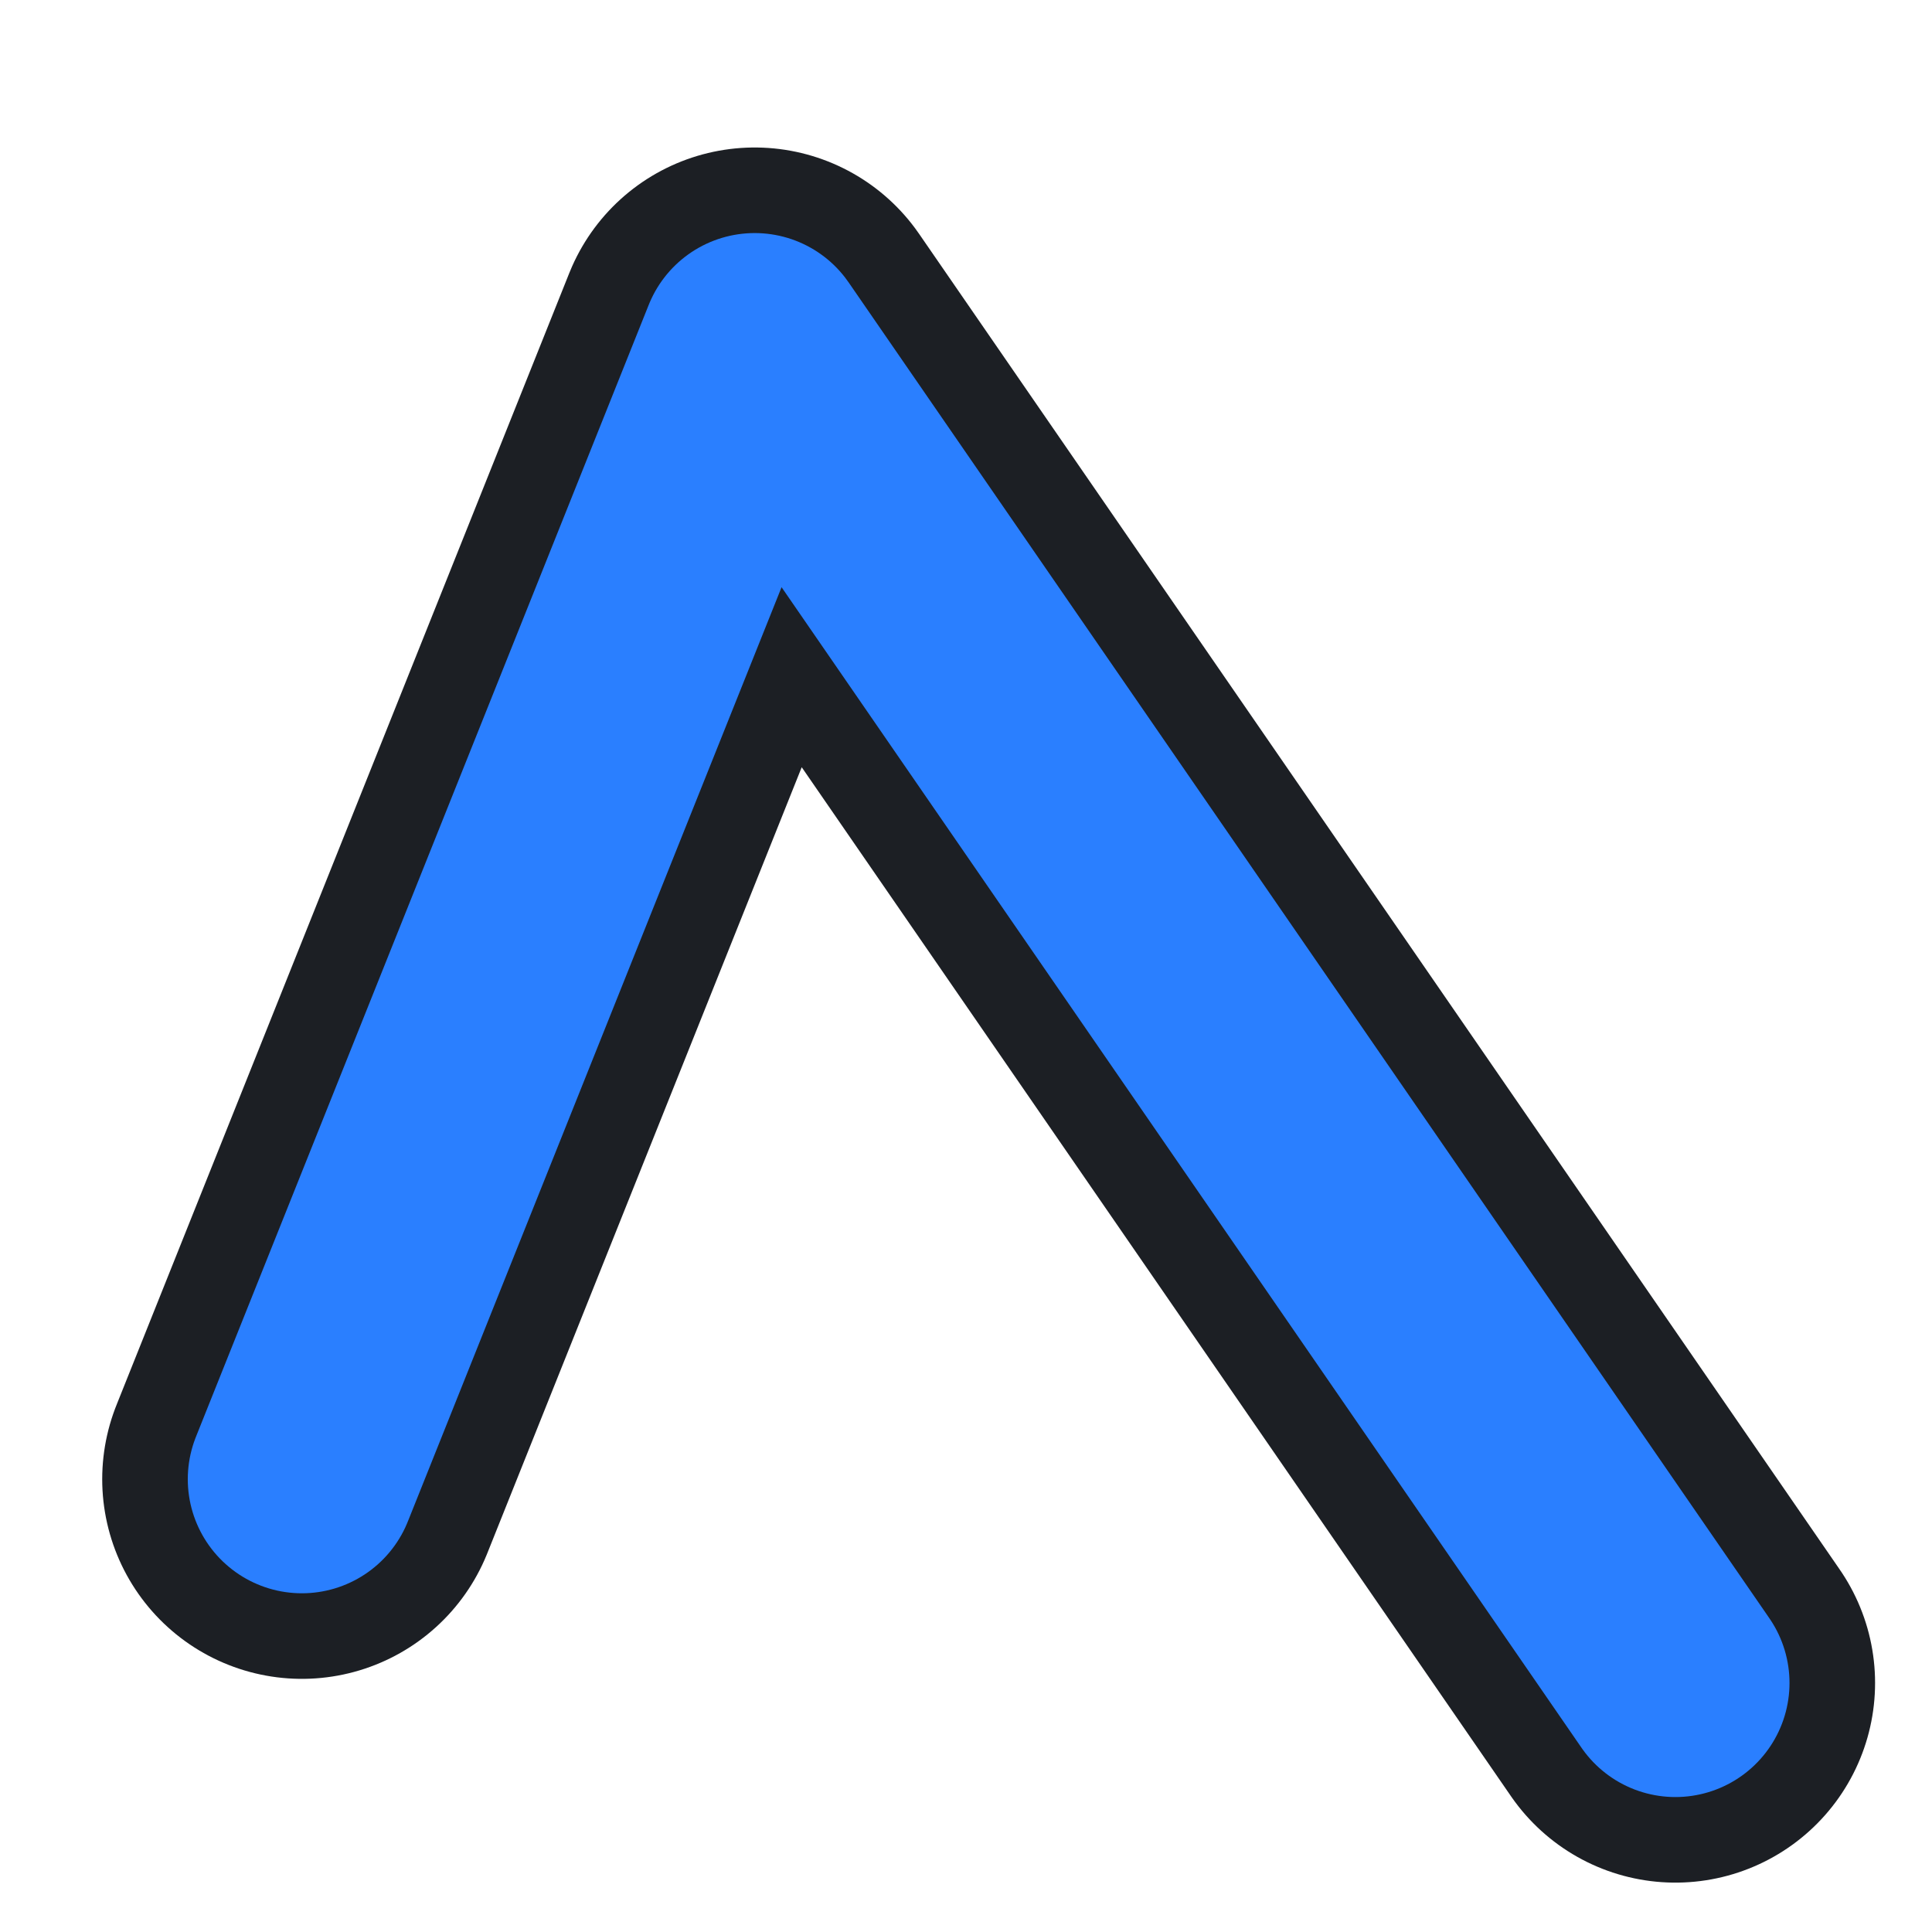 <svg xmlns="http://www.w3.org/2000/svg" width="128" height="128"><path d="m20 98 30-75 61 88.5" style="fill:none;fill-opacity:1;fill-rule:nonzero;stroke:#1c1f24;stroke-width:26.457;stroke-linecap:round;stroke-linejoin:round;stroke-miterlimit:4;stroke-dasharray:none;stroke-opacity:1"/><path d="m20 98 30-75 61 88.5" style="fill:none;fill-opacity:1;fill-rule:nonzero;stroke:#2a7fff;stroke-width:15.118;stroke-linecap:round;stroke-linejoin:round;stroke-miterlimit:4;stroke-dasharray:none;stroke-opacity:1"/></svg>